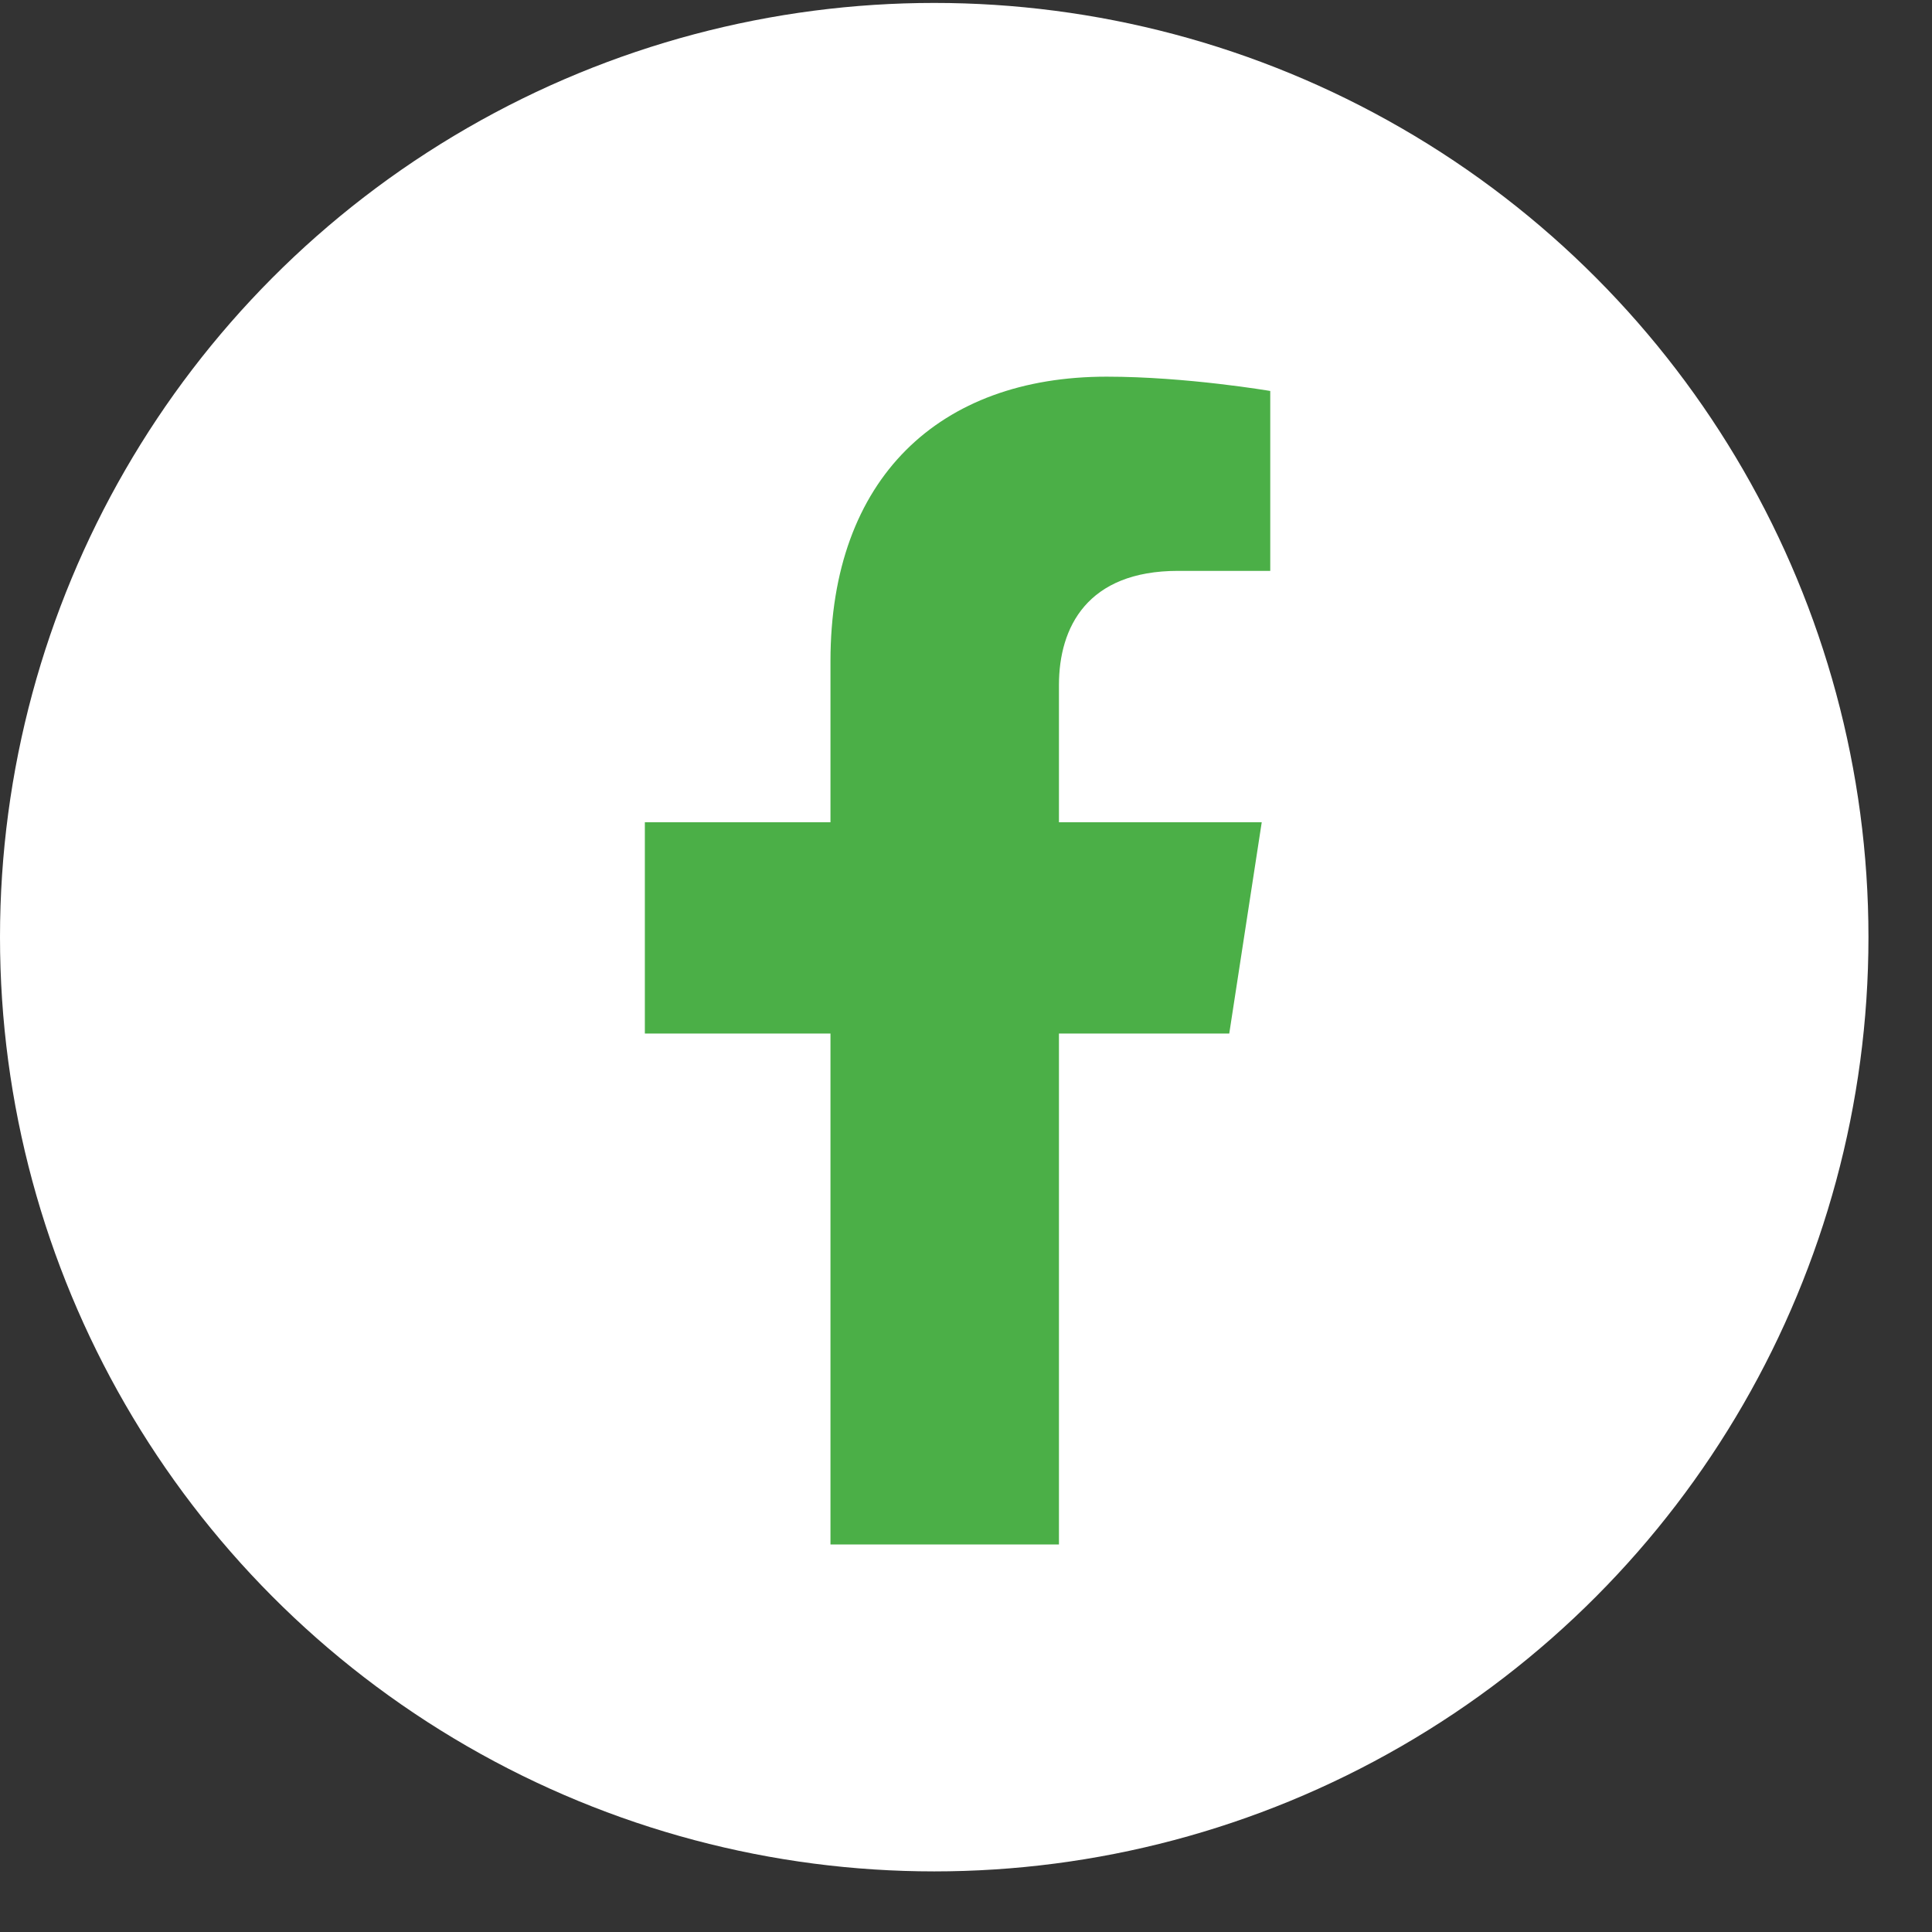 <svg width="27" height="27" viewBox="0 0 27 27" fill="none" xmlns="http://www.w3.org/2000/svg">
<rect x="0" y="0" width="27" height="27" fill="#333333" stroke="none"/>
<circle cx="13.056" cy="13.097" r="13.056" fill="white"/>
<g clip-path="url(#clip0_27_1842)">
<path d="M17.179 14.444L17.633 11.491H14.799V9.574C14.799 8.766 15.194 7.978 16.464 7.978H17.752V5.464C17.752 5.464 16.583 5.264 15.465 5.264C13.131 5.264 11.606 6.679 11.606 9.24V11.491H9.012V14.444H11.606V21.584H14.799V14.444H17.179Z" fill="#4BAF47"/>
</g>
<defs>
<clipPath id="clip0_27_1842">
<rect width="16.319" height="16.319" fill="white" transform="translate(5.222 5.264)"/>
</clipPath>
</defs>
</svg>
